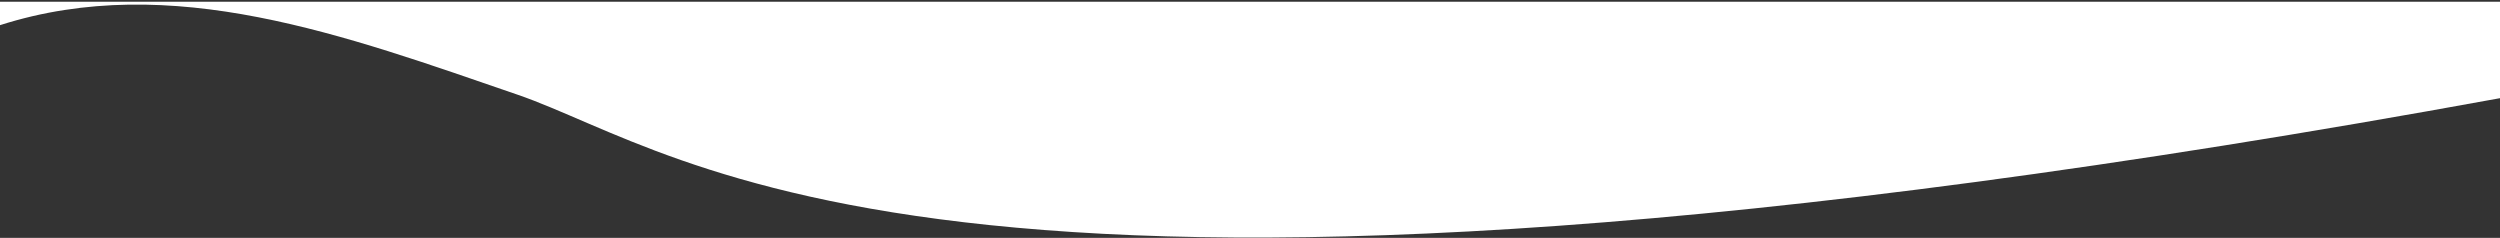 <svg width="1440" height="137" viewBox="0 0 1440 137" fill="none" xmlns="http://www.w3.org/2000/svg">
<rect x="0" y="0" width="1440" height="137" fill="#333333" stroke="none"/>
<path d="M1440 0.997H0V14.497C98.5 -17.004 199 20.5 298 54.5C397 88.5 543.972 220.255 1440 56.549V0.997Z" fill="white"/>
</svg>
